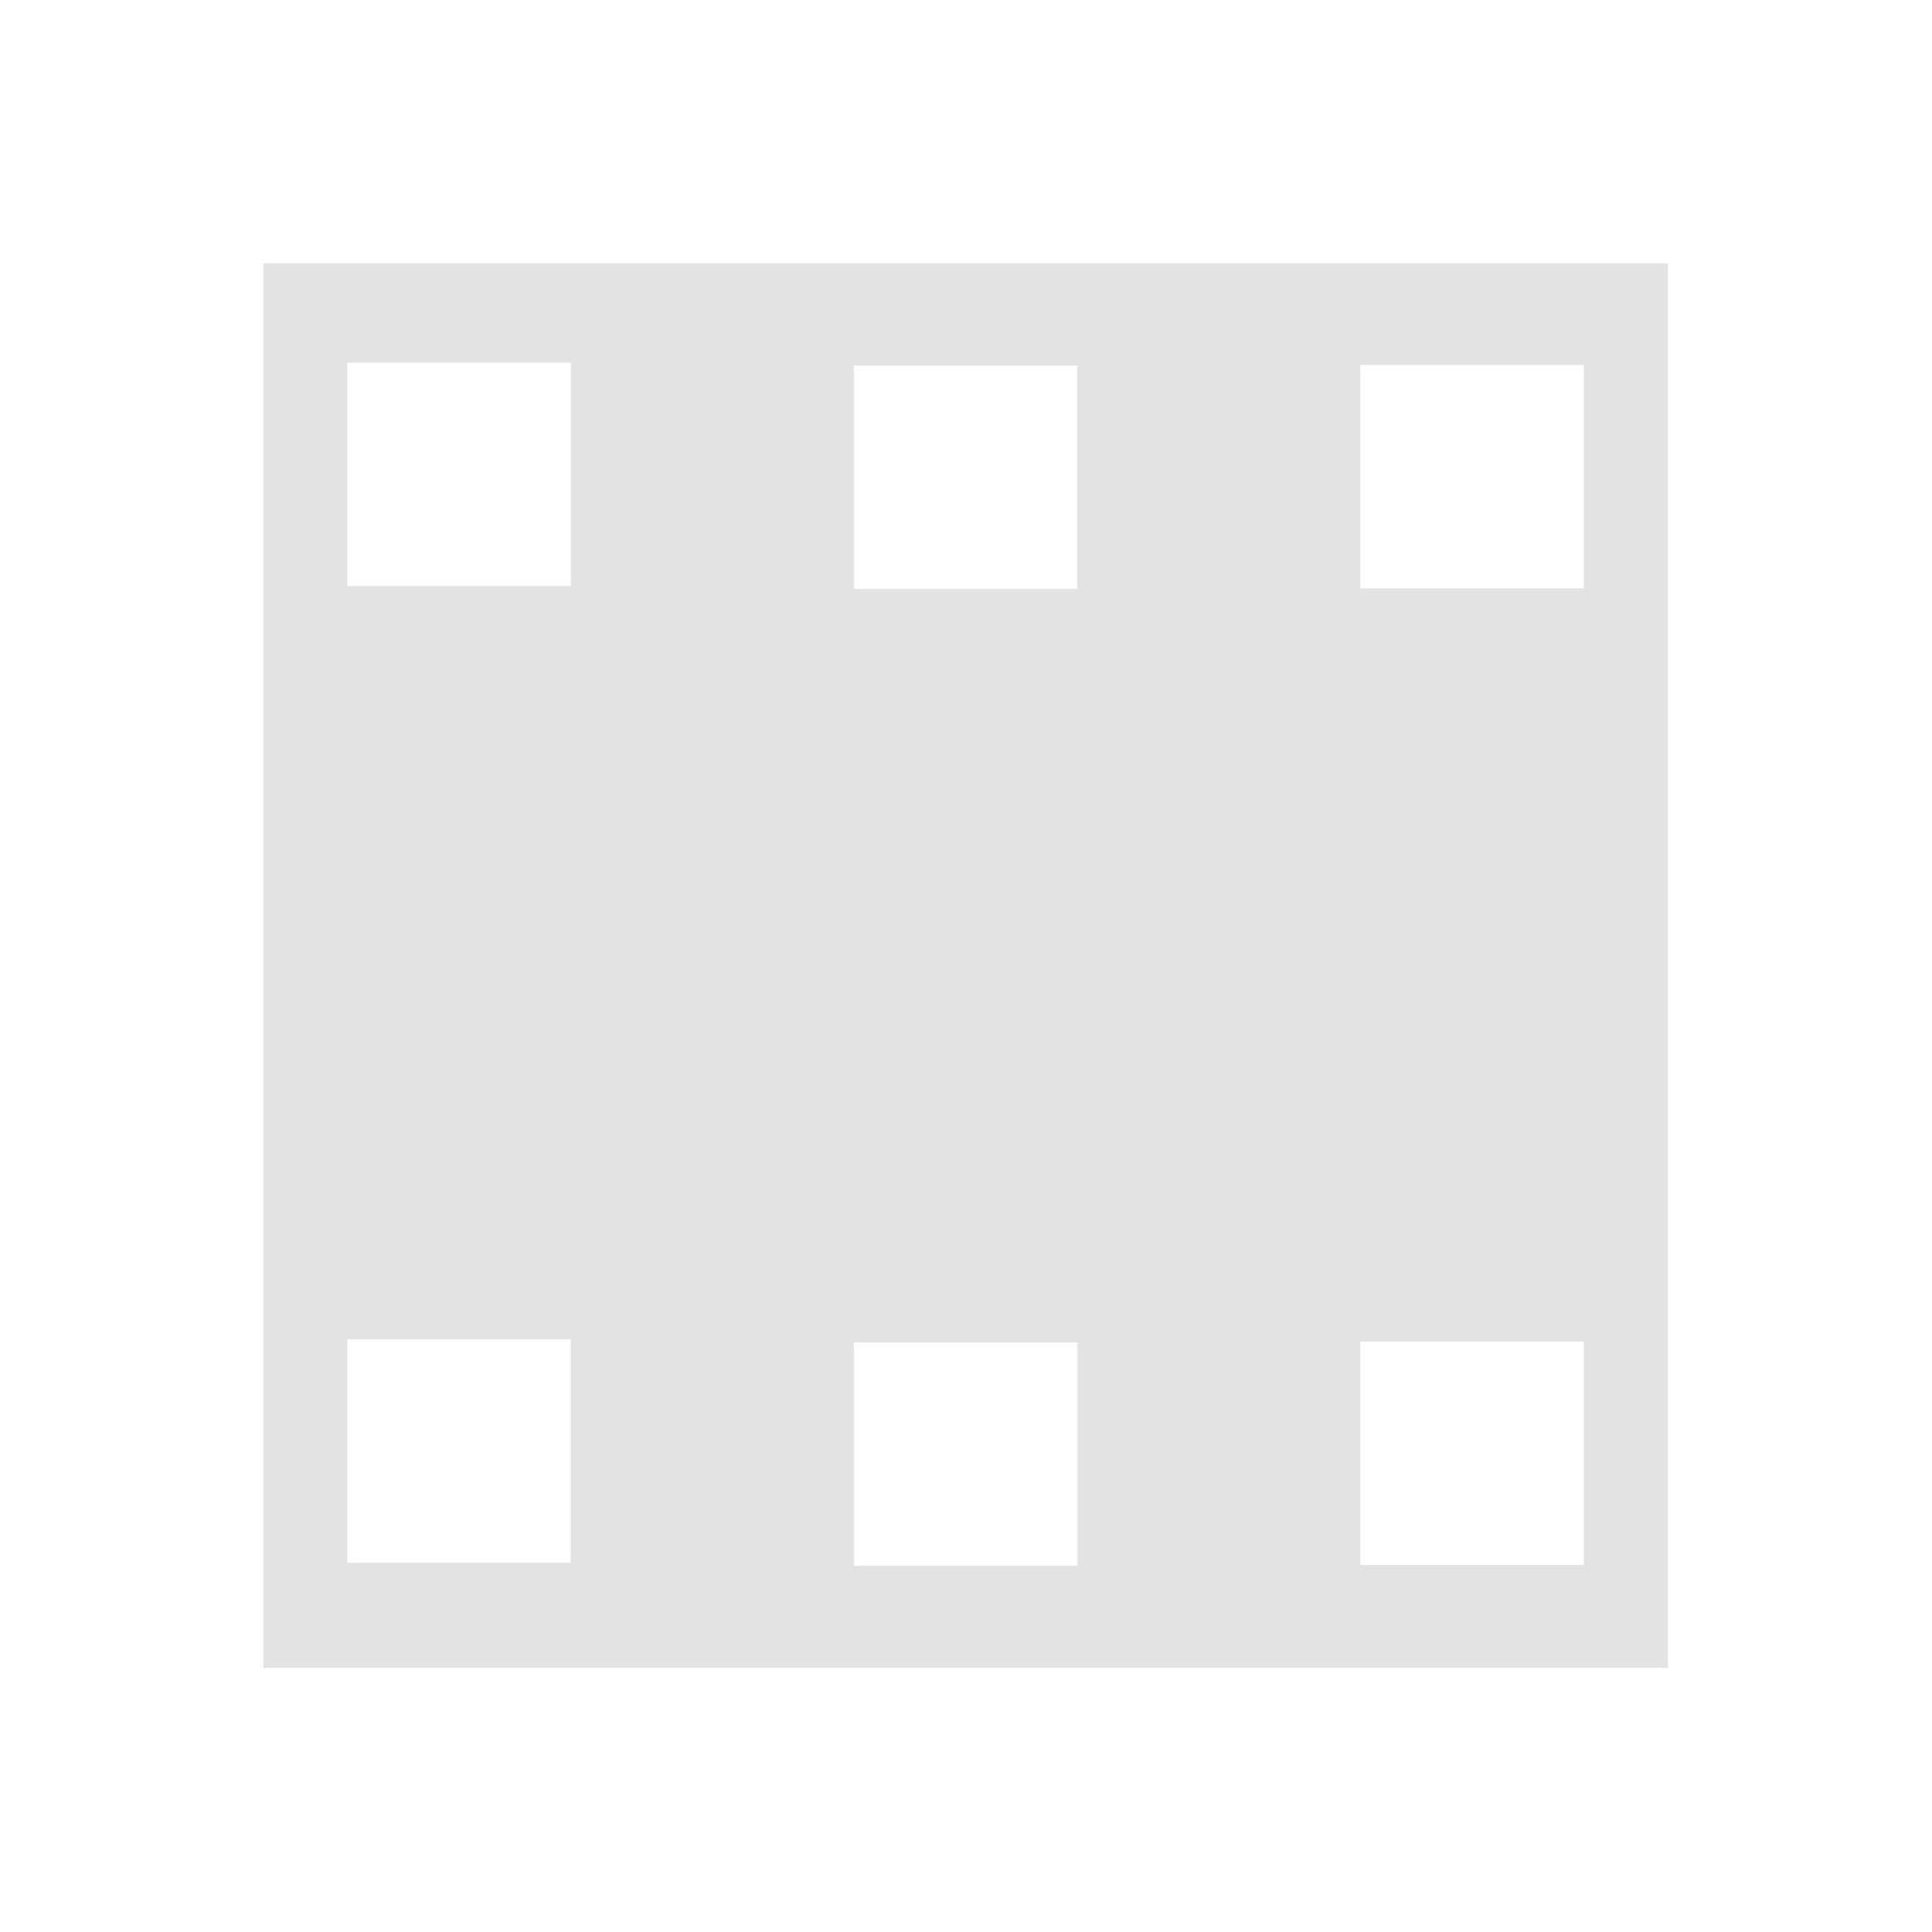 <?xml version="1.0" encoding="UTF-8" standalone="no"?>
<!-- Created with Inkscape (http://www.inkscape.org/) -->

<svg
   xmlns:dc="http://purl.org/dc/elements/1.1/"
   xmlns:cc="http://creativecommons.org/ns#"
   xmlns:rdf="http://www.w3.org/1999/02/22-rdf-syntax-ns#"
   xmlns:svg="http://www.w3.org/2000/svg"
   xmlns="http://www.w3.org/2000/svg"
   xmlns:sodipodi="http://sodipodi.sourceforge.net/DTD/sodipodi-0.dtd"
   xmlns:inkscape="http://www.inkscape.org/namespaces/inkscape"
   width="16"
   height="16"
   viewBox="0 0 16 16"
   version="1.1"
   id="main"
   inkscape:version="0.92+devel (42c84a5464, 2017-09-20, custom)"
   sodipodi:docname="kdenlive-show-video.svg">
  <defs
     id="ol-defs" />
  <sodipodi:namedview
     id="base"
     pagecolor="#002466"
     bordercolor="#ffffff"
     borderopacity="0.30"
     inkscape:pageopacity="1"
     inkscape:pageshadow="2"
     inkscape:zoom="13.140625"
     inkscape:document-units="px"
     inkscape:current-layer="main"
     inkscape:document-rotation="0"
     showgrid="false"
     inkscape:showpageshadow="false"
     borderlayer="true"
     inkscape:window-width="1920"
     inkscape:window-height="1017"
     inkscape:window-x="0"
     inkscape:window-y="34"
     inkscape:window-maximized="1"
     units="px"
     inkscape:cx="6.5947884"
     inkscape:cy="8.0269055" />
  <g
     id="g839"
     inkscape:label="#kdenlive-show-video"
     style="stroke:none;stroke-width:1.375"
     transform="scale(0.727)">
    <path
       style="fill:none;stroke:none;stroke-width:1.375"
       d="M 0,0 H 22 V 22 H 0 Z"
       id="boundary"
       inkscape:label="#boundary"
       inkscape:connector-curvature="0" />
    <path
       style="opacity:0.6;fill:#d0d0d0;stroke:none;stroke-width:1.375"
       d="M 3,3 V 19 H 19 V 3 Z M 3.957,4.131 H 6.503 V 6.676 H 3.957 Z m 11.54,0.026 h 2.545 v 2.545 h -2.545 z m -5.77,0.007 h 2.545 v 2.545 H 9.727 Z M 3.957,15.257 h 2.545 v 2.545 H 3.957 Z m 11.54,0.026 h 2.545 v 2.545 h -2.545 z m -5.77,0.009 H 12.273 V 17.837 H 9.727 Z"
       id="path829"
       inkscape:connector-curvature="0"
       inkscape:label="#" />
  </g>
</svg>
